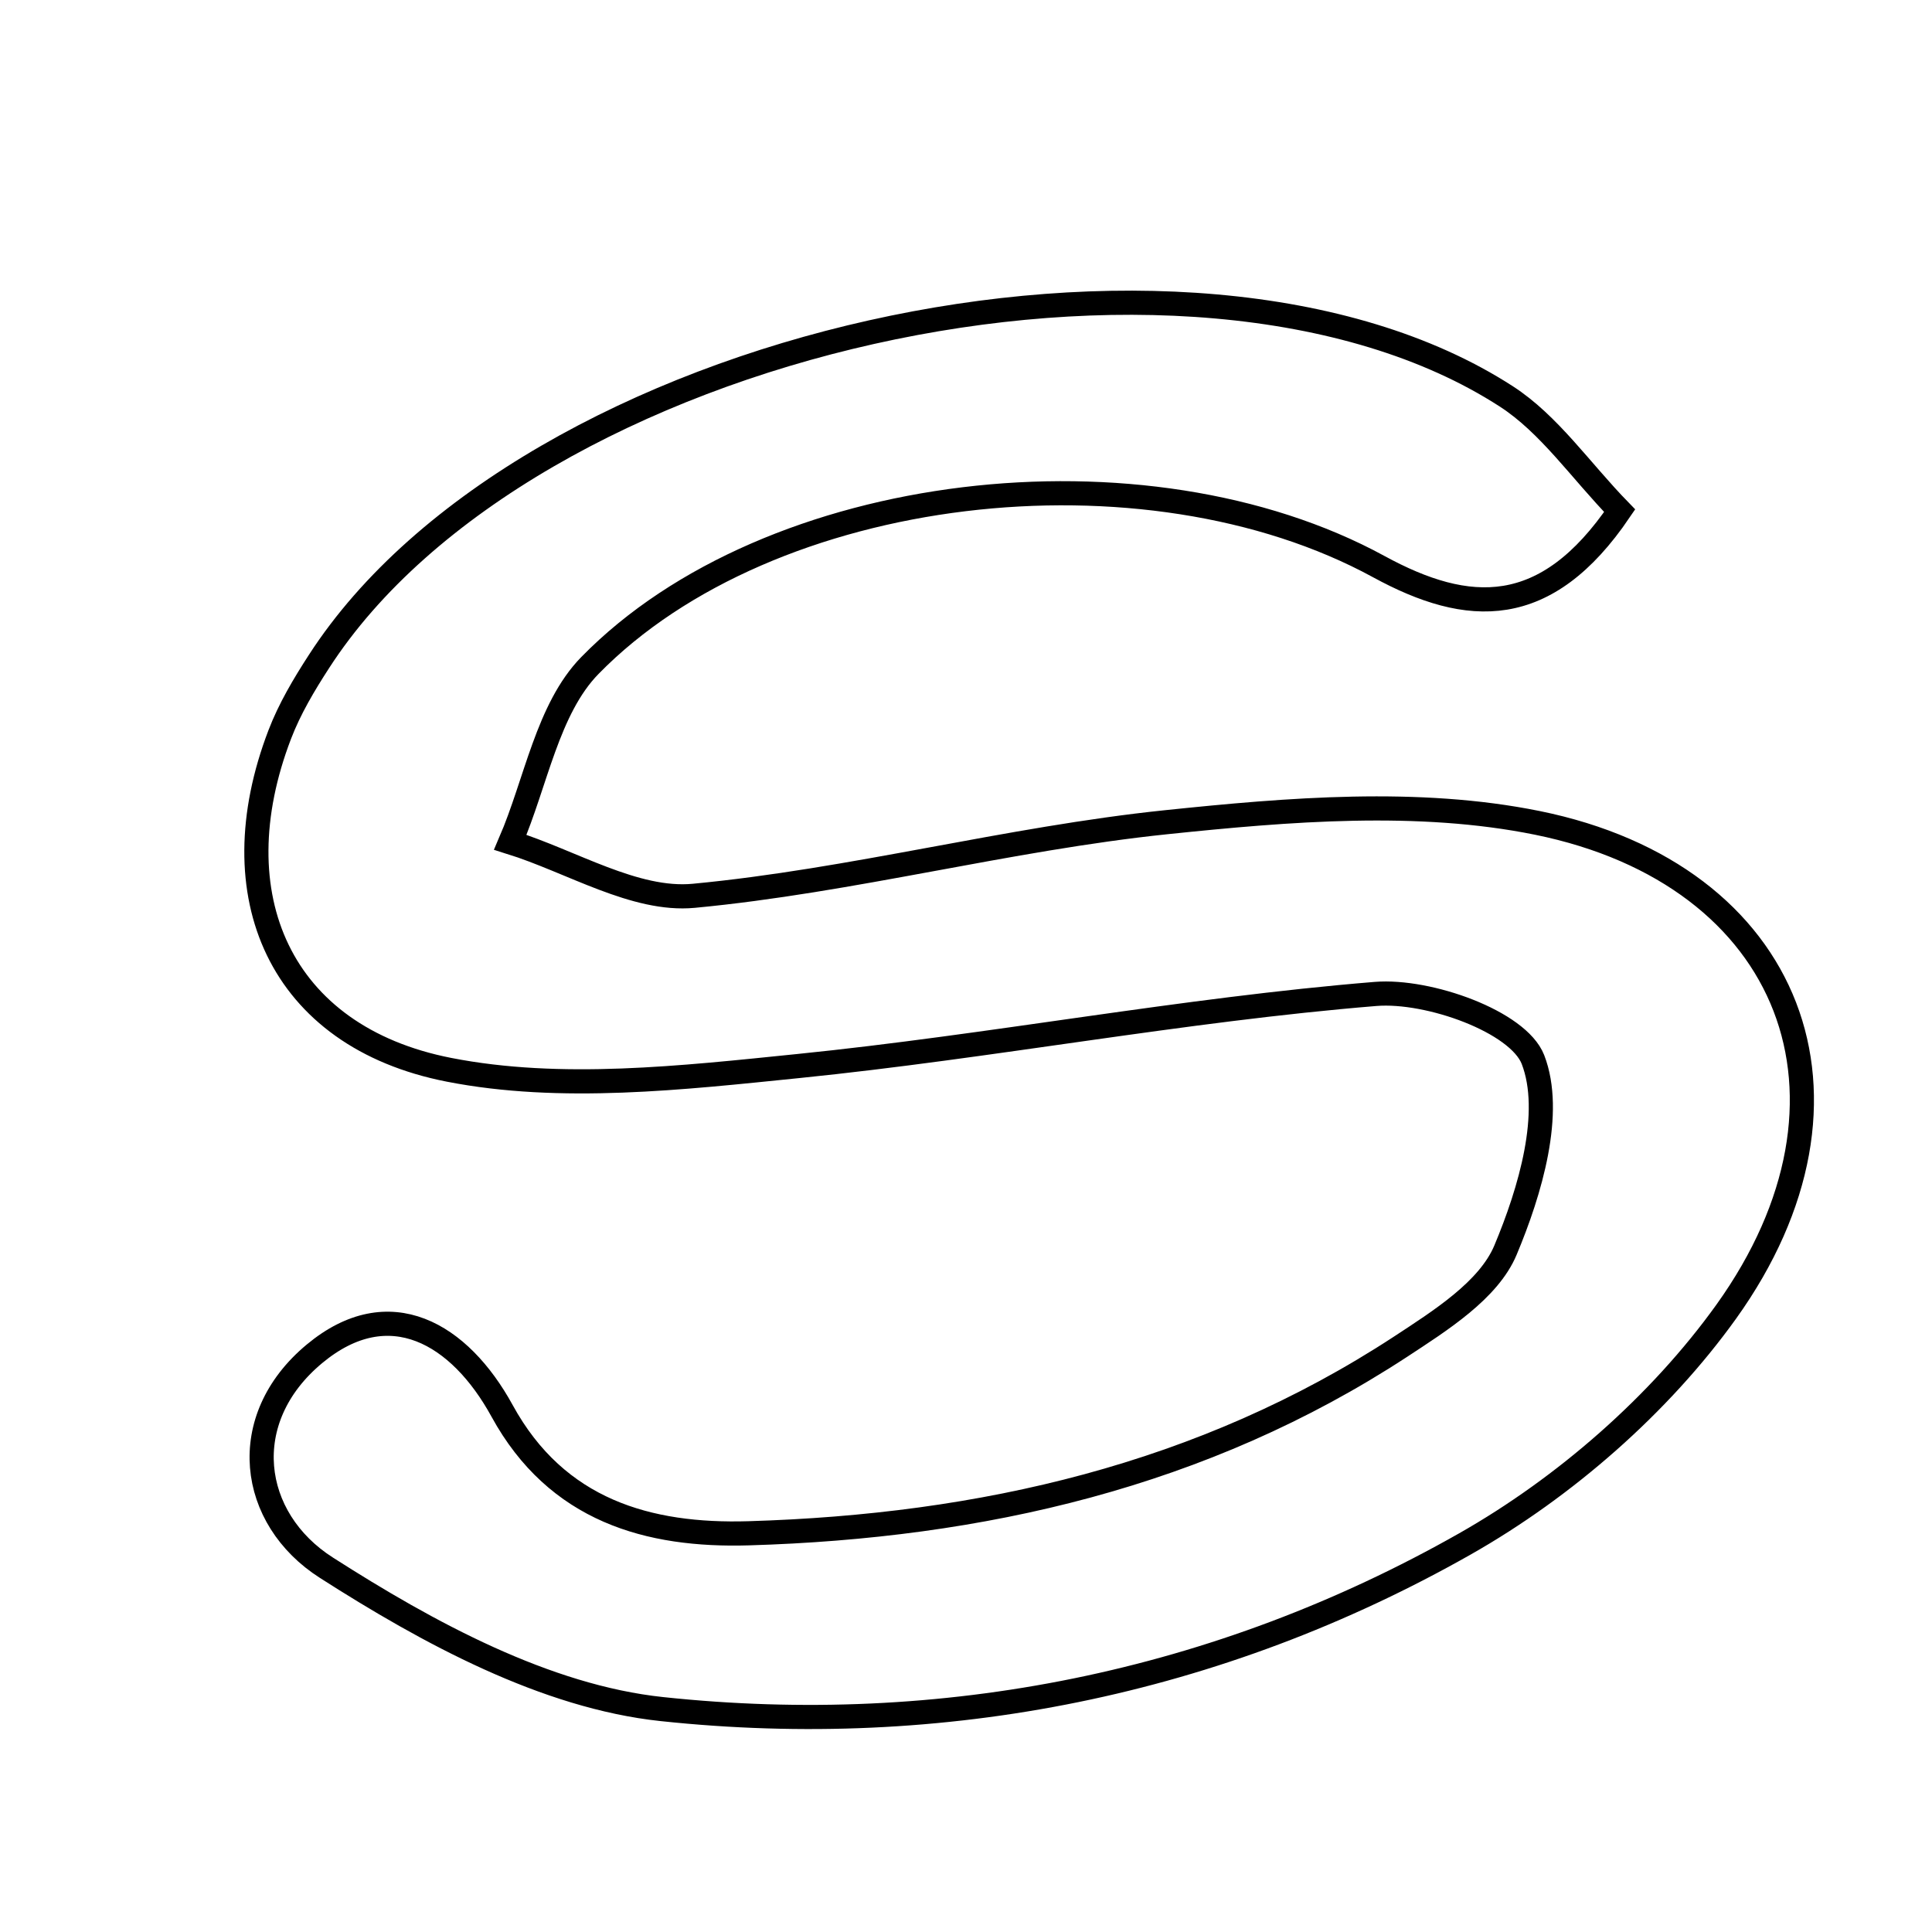 <svg xmlns="http://www.w3.org/2000/svg" viewBox="0.0 0.0 24.0 24.0" height="200px" width="200px"><path fill="none" stroke="black" stroke-width=".3" stroke-opacity="1.0"  filling="0" d="M18.71 4.923 C19.246 5.269 19.634 5.845 20.12 6.344 C19.204 7.694 18.241 7.646 17.128 7.039 C14.22 5.452 9.56 5.984 7.328 8.267 C6.801 8.806 6.659 9.721 6.339 10.463 C7.101 10.701 7.886 11.197 8.618 11.128 C10.585 10.942 12.519 10.419 14.485 10.214 C16.011 10.055 17.617 9.922 19.097 10.222 C22.268 10.866 23.342 13.646 21.444 16.294 C20.617 17.447 19.437 18.476 18.2 19.178 C15.129 20.92 11.711 21.602 8.223 21.231 C6.779 21.078 5.316 20.282 4.055 19.475 C3.097 18.864 2.929 17.629 3.907 16.817 C4.836 16.045 5.711 16.566 6.237 17.526 C6.917 18.768 8.057 19.084 9.301 19.047 C12.185 18.961 14.943 18.335 17.397 16.73 C17.892 16.405 18.492 16.028 18.701 15.531 C19.009 14.797 19.298 13.821 19.043 13.162 C18.859 12.691 17.747 12.294 17.089 12.347 C14.689 12.543 12.312 13 9.914 13.243 C8.476 13.389 6.968 13.562 5.576 13.289 C3.474 12.877 2.71 11.121 3.475 9.125 C3.597 8.806 3.777 8.503 3.964 8.215 C6.534 4.241 14.776 2.383 18.71 4.923"></path></svg>